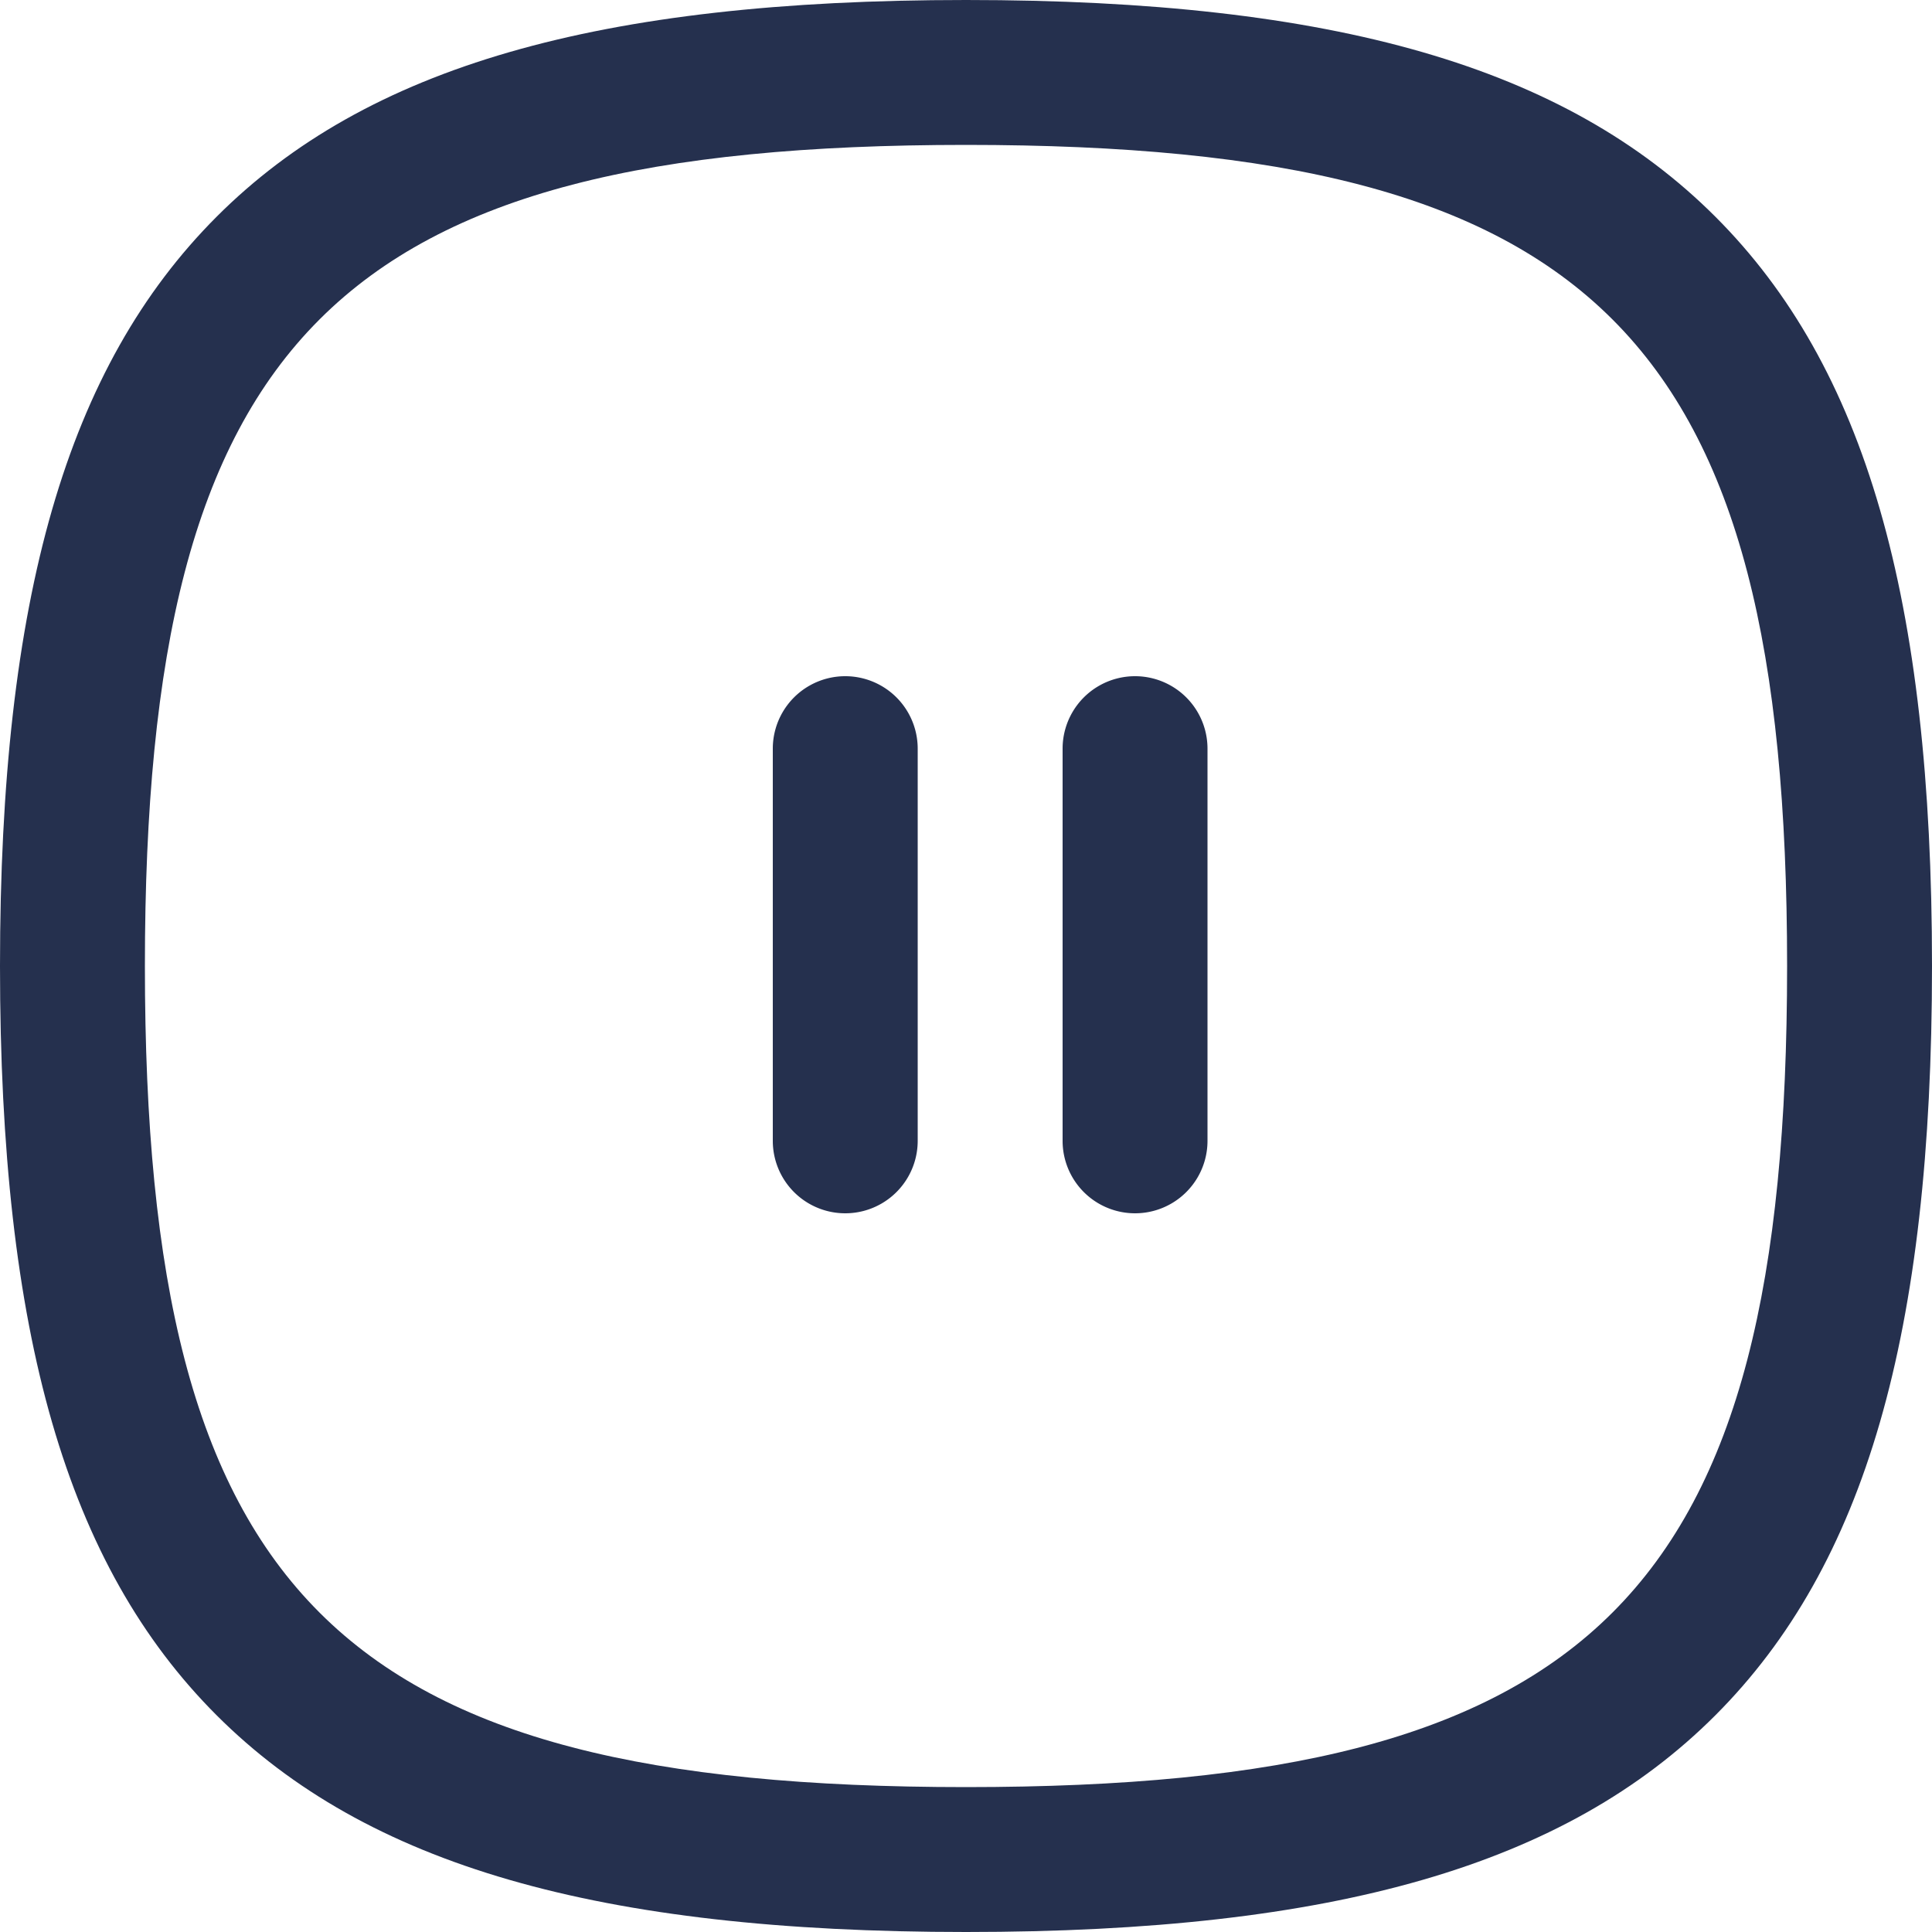 <svg xmlns="http://www.w3.org/2000/svg" width="20" height="20" viewBox="0 0 20 20">
  <g id="Group_151" data-name="Group 151" transform="translate(-981 227)">
    <g id="Group_150" data-name="Group 150" transform="translate(1.281 -1.219)">
      <path id="Stroke_5" data-name="Stroke 5" d="M4.06,1.226H0a.75.75,0,0,1,0-1.5H4.06a.75.75,0,1,1,0,1.5Z" transform="translate(988.945 -218.031) rotate(90)" fill="#25304e"/>
      <path id="Stroke_5-2" data-name="Stroke 5" d="M4.06,1.226H0a.75.75,0,0,1,0-1.5H4.06a.75.75,0,1,1,0,1.5Z" transform="translate(991.945 -218.031) rotate(90)" fill="#25304e"/>
    </g>
    <path id="Stroke_1" data-name="Stroke 1" d="M9.25-.75c3.813,0,6.205.692,7.757,2.243S19.25,5.437,19.25,9.25s-.692,6.205-2.243,7.757S13.063,19.25,9.25,19.25s-6.205-.692-7.757-2.243S-.75,13.063-.75,9.25s.692-6.205,2.243-7.757S5.437-.75,9.25-.75Zm0,18.5c6.514,0,8.5-1.986,8.5-8.5S15.764.75,9.25.75.75,2.736.75,9.25,2.736,17.75,9.25,17.75Z" transform="translate(981.75 -226.25)" fill="#25304e"/>
  </g>
</svg>
